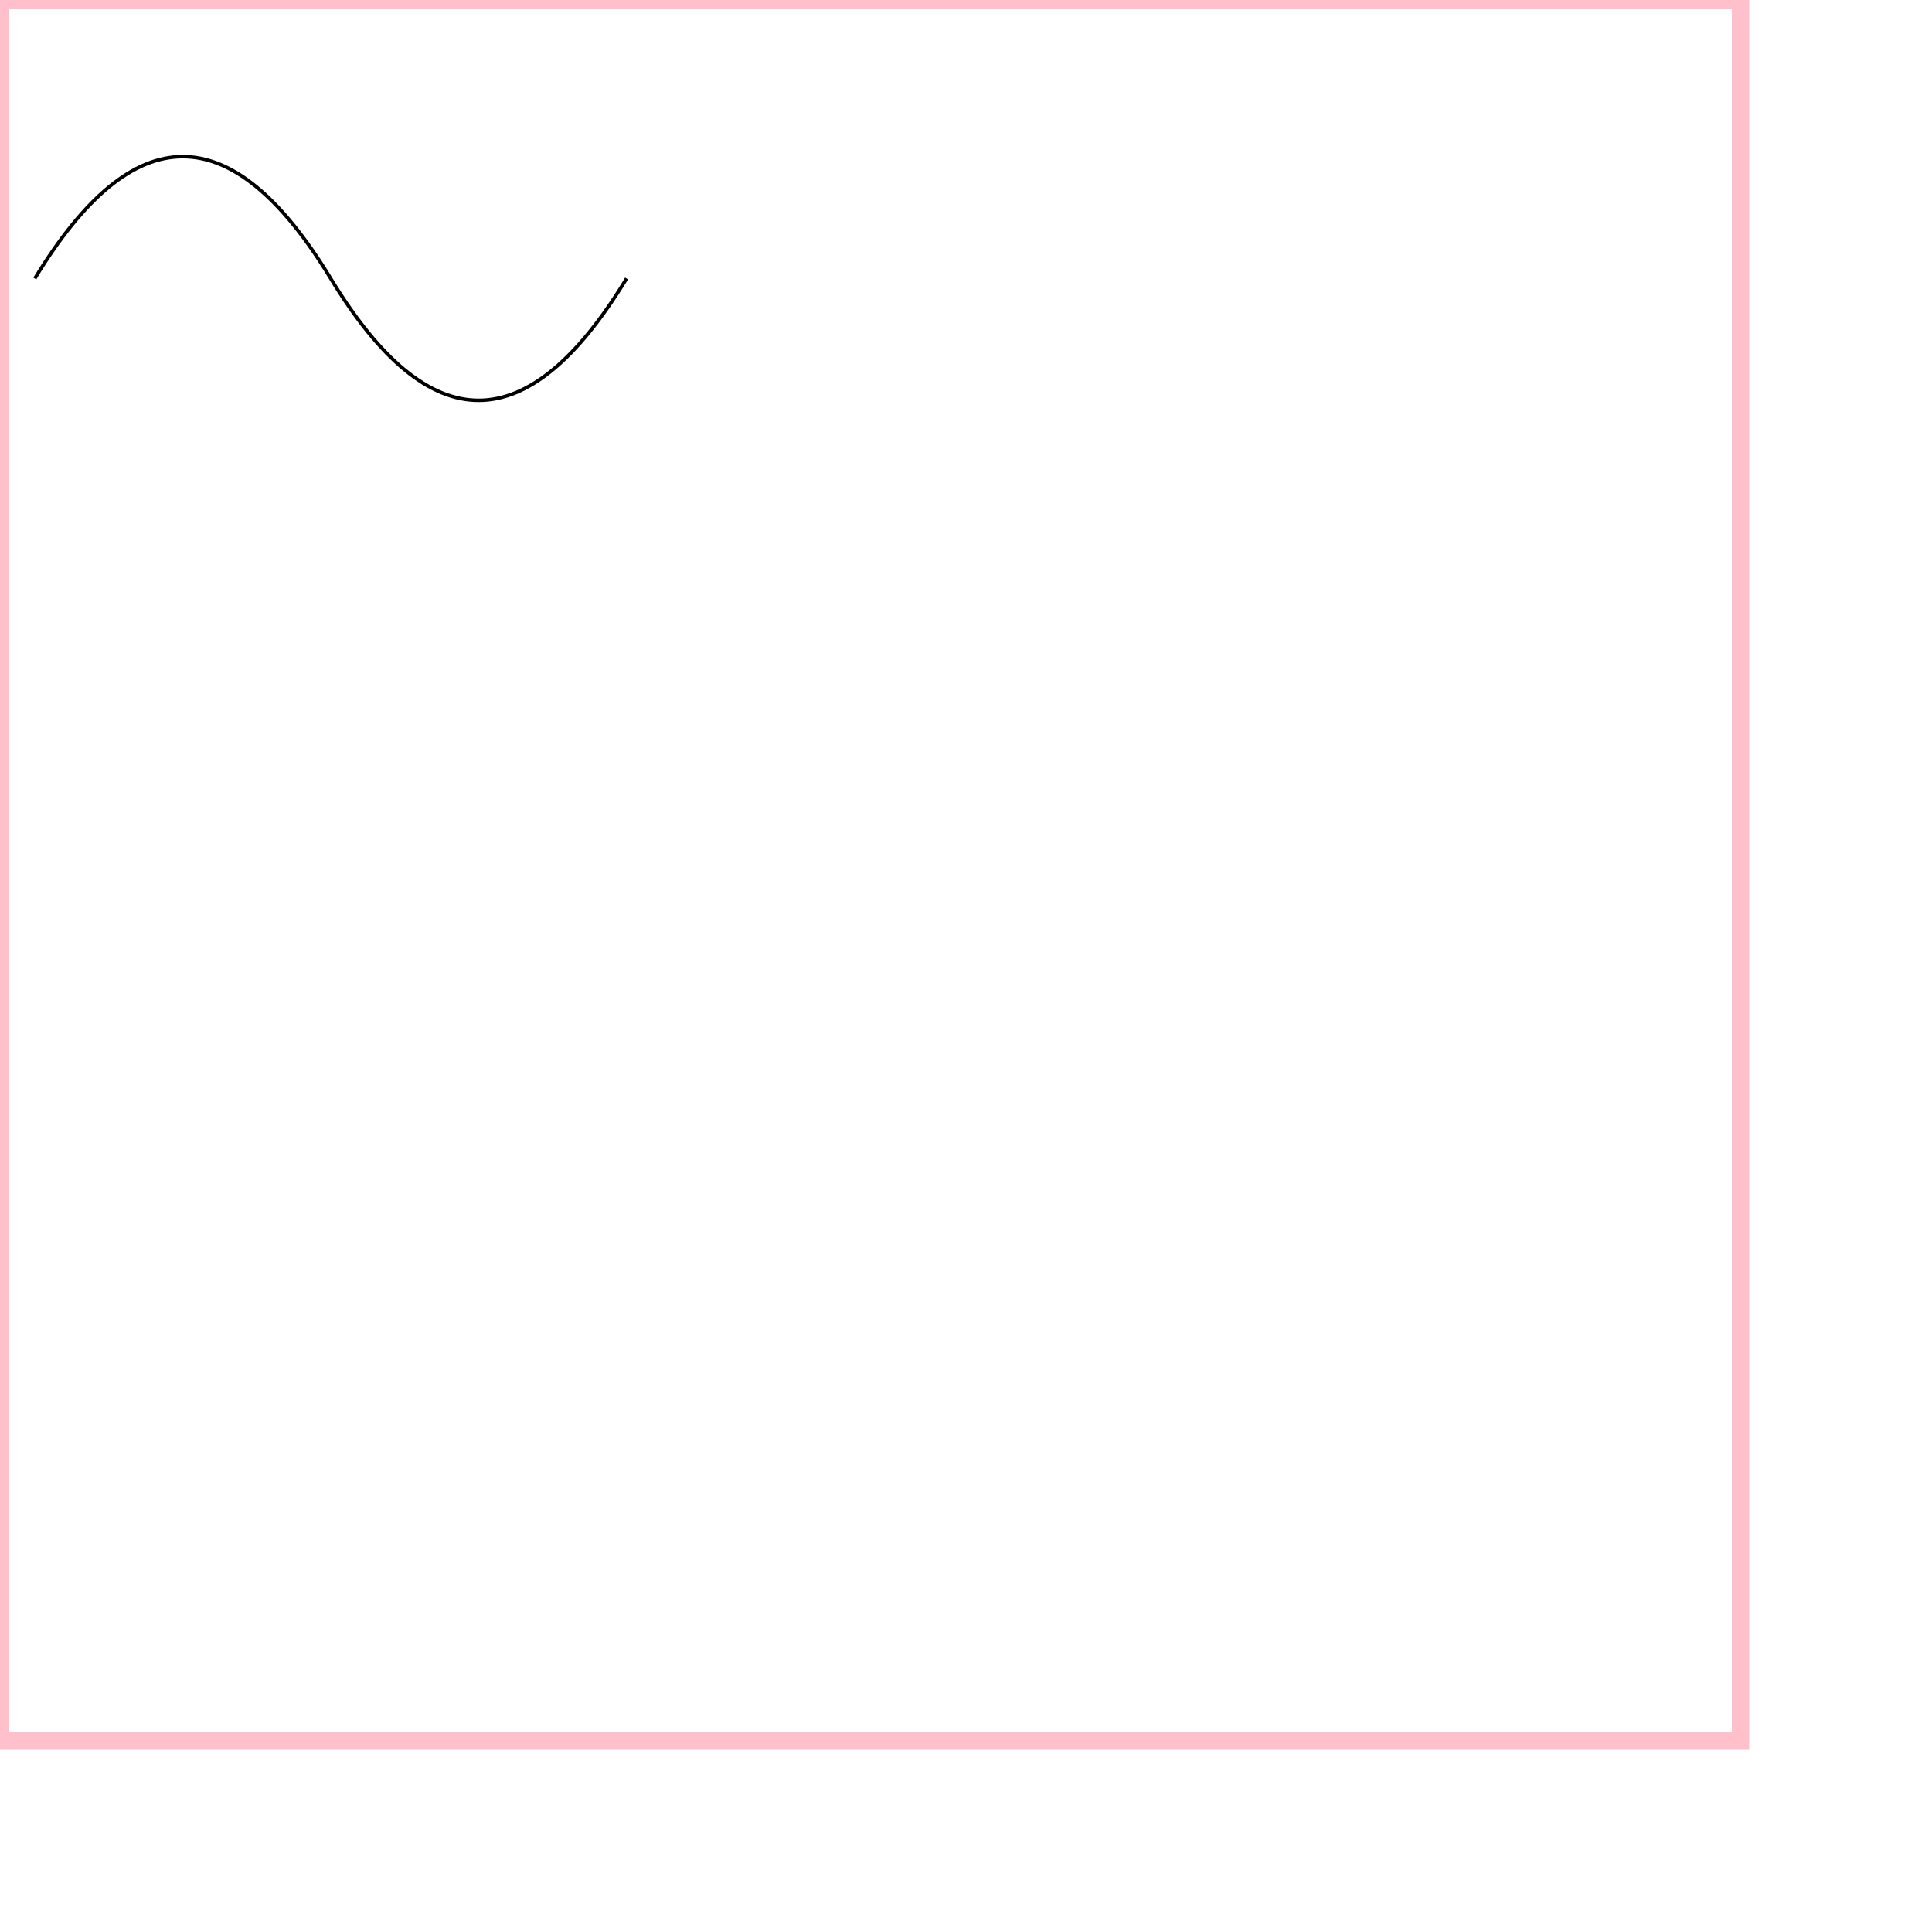 <svg xmlns="http://www.w3.org/2000/svg" viewBox="0 0 555 555">

<rect x="0" y="0" width="500" height="500" style="fill:none;stroke:pink;stroke-width:5" />
<!--  <path d="M300 300 q 100 200 50 0" stroke="black" fill="none"/>-->
<!--  <path d="M70 10 C 70 20, 120 20, 120 10" stroke="black" fill="none"/>-->
<!--  <path d="M130 10 C 120 20, 180 20, 170 10" stroke="black" fill="none"/>-->
<!--  <path d="M10 60 C 20 80, 40 80, 50 60" stroke="black" fill="none"/>-->
<!--  <path d="M70 60 C 70 80, 110 80, 110 60" stroke="black" fill="none"/>-->
<!--  <path d="M130 60 C 120 80, 180 80, 170 60" stroke="black" fill="none"/>-->
<!--  <path d="M10 110 C 20 140, 40 140, 50 110" stroke="black" fill="none"/>-->
<!--  <path d="M70 110 C 70 140, 110 140, 110 110" stroke="black" fill="none"/>-->
<!--  <path d="M130 110 c 120 140, 180 140, 170 110" stroke="black" fill="none"/>-->
<!--  <path d="M 10 80 C 40 10, 65 10, 95 80 S 150 150, 180 80" stroke="black" fill="none"/>-->
<!--<path d="M 10 80 Q 95 10 180 80" stroke="black" fill="none"/>-->
  <path d="M 10 80 Q 52.5 10, 95 80 T 180 80" stroke="black" fill="none"/>

<!--    <path d="M10 80 C 40 10, 65 10, 95 80 S 150 150, 180 80" stroke="black" fill="none"/>-->

<!--     <path d="M10 80 Q 95 10 180 80" stroke="black" fill="none"/>-->

<!--    <path d="M10 80 Q 52.5 10, 95 80 T 180 80" stroke="black" fill="none"/>-->

<!--    <path d="M10 315-->
<!--           L 110 215-->
<!--           A 30 50 0 0 1 162.55 162.45-->
<!--           L 172.55 152.45-->
<!--           A 30 50 0 0 1 215.1 109.9-->
<!--           L 315 10" stroke="black" fill="green" stroke-width="2"/>-->


<!--     <path d="M80 80-->
<!--           A 45 45, 0, 0, 0, 125 125-->
<!--           L 125 80 Z" fill="green"/>-->
<!--  <path d="M230 80-->
<!--           A 45 45, 0, 1, 0, 275 125-->
<!--           L 275 80 Z" fill="red"/>-->
<!--  <path d="M80 230-->
<!--           A 45 45, 0, 0, 1, 125 275-->
<!--           L 125 230 Z" fill="purple"/>-->
<!--  <path d="M230 230-->
<!--           A 45 45, 0, 1, 1, 275 275-->
<!--           L 275 230 Z" fill="blue"/>-->
</svg>
<!--https://webplatform.github.io/docs/tutorials/building_svg_paths/-->